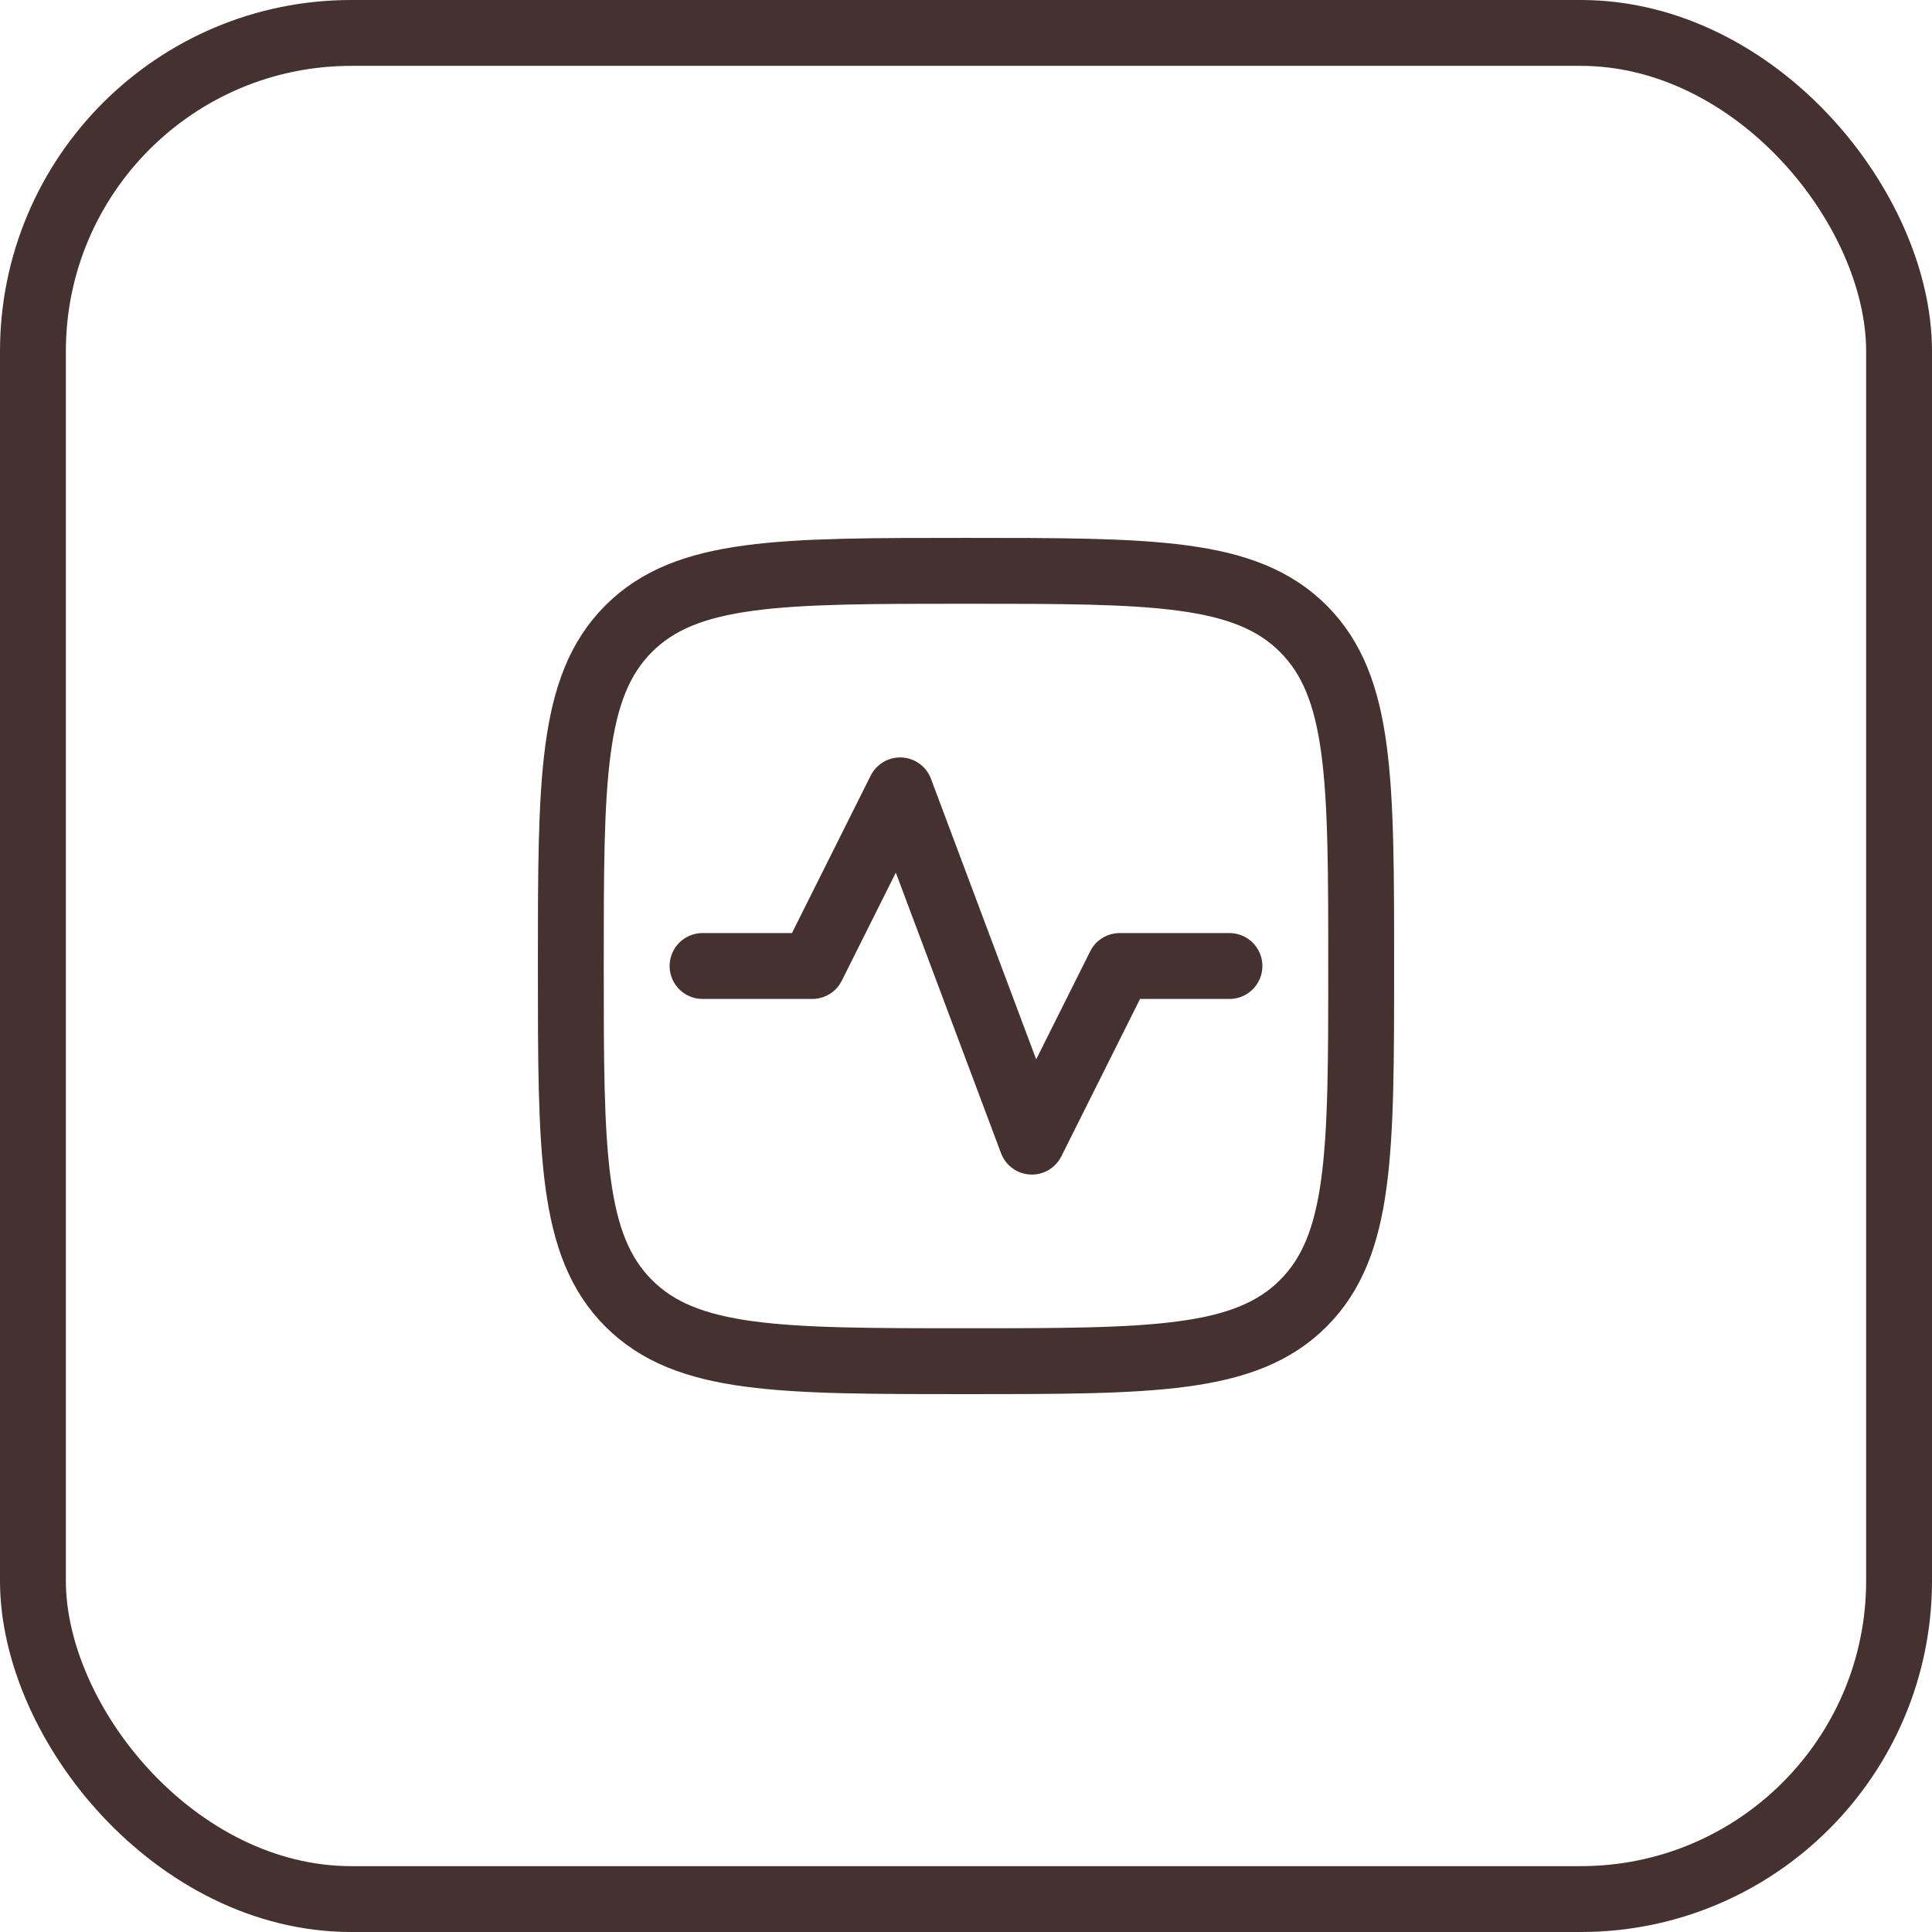 <svg width="44" height="44" viewBox="0 0 44 44" fill="none" xmlns="http://www.w3.org/2000/svg">
<rect x="0.75" y="0.75" width="42.5" height="42.5" rx="7.25" stroke="#453130" stroke-width="1.5"/>
<path d="M14.318 29.682C13 28.364 13 26.243 13 22C13 17.757 13 15.636 14.318 14.318C15.636 13 17.757 13 22 13C26.243 13 28.364 13 29.682 14.318C31 15.636 31 17.757 31 22C31 26.243 31 28.364 29.682 29.682C28.364 31 26.243 31 22 31C17.757 31 15.636 31 14.318 29.682Z" stroke="#453130" stroke-width="1.5" stroke-linecap="round" stroke-linejoin="round"/>
<path d="M16 22H18.5L20.5 18L23.5 26L25.5 22H28" stroke="#453130" stroke-width="1.5" stroke-linecap="round" stroke-linejoin="round"/>
</svg>
